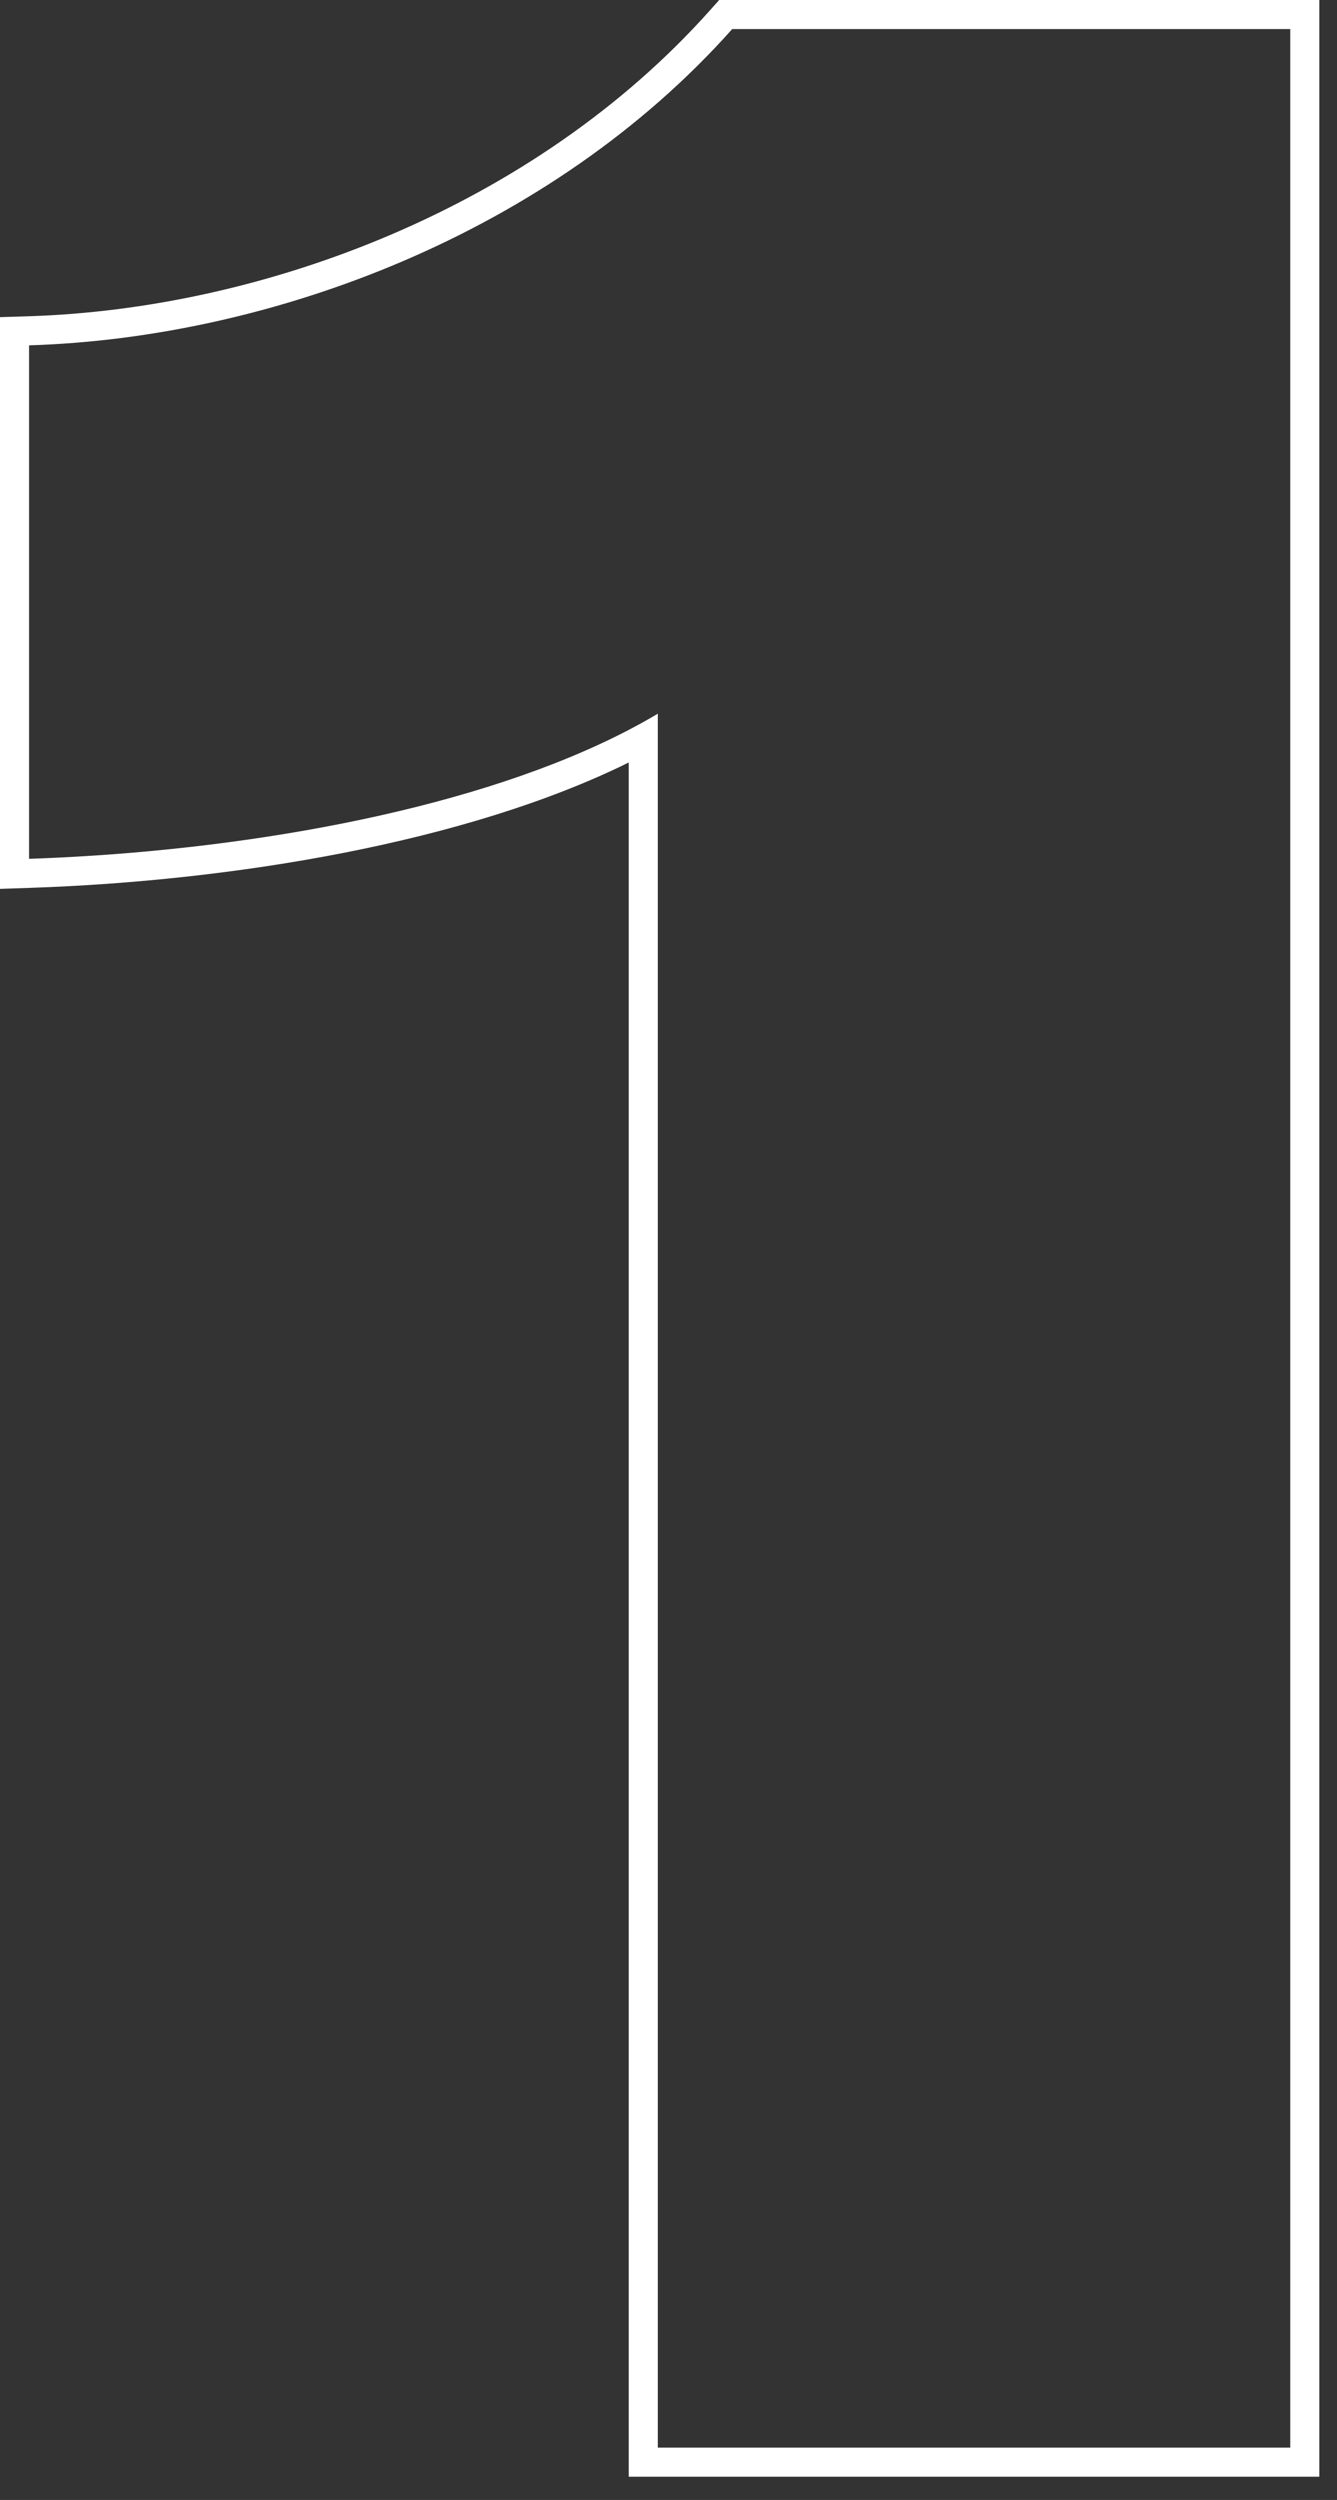 <svg width="46" height="86" viewBox="0 0 46 86" fill="none" xmlns="http://www.w3.org/2000/svg">
<rect x="0" y="0" width="46" height="86" fill="#333333" stroke="none"/>
<path fill-rule="evenodd" clip-rule="evenodd" d="M0 30.578V10.91L0.969 10.88C9.064 10.631 18.386 7.136 24.445 0.335L24.744 0H45.392V85.2H21.632V26.23C16.028 28.997 7.986 30.308 1.034 30.543L0 30.578ZM21.632 25.109C21.977 24.929 22.31 24.744 22.632 24.552V84.2H44.392V1H25.192C18.92 8.04 9.32 11.624 1 11.88V29.544C1.331 29.533 1.665 29.519 2 29.503C8.852 29.172 16.471 27.8 21.632 25.109Z" fill="white"/>
</svg>
